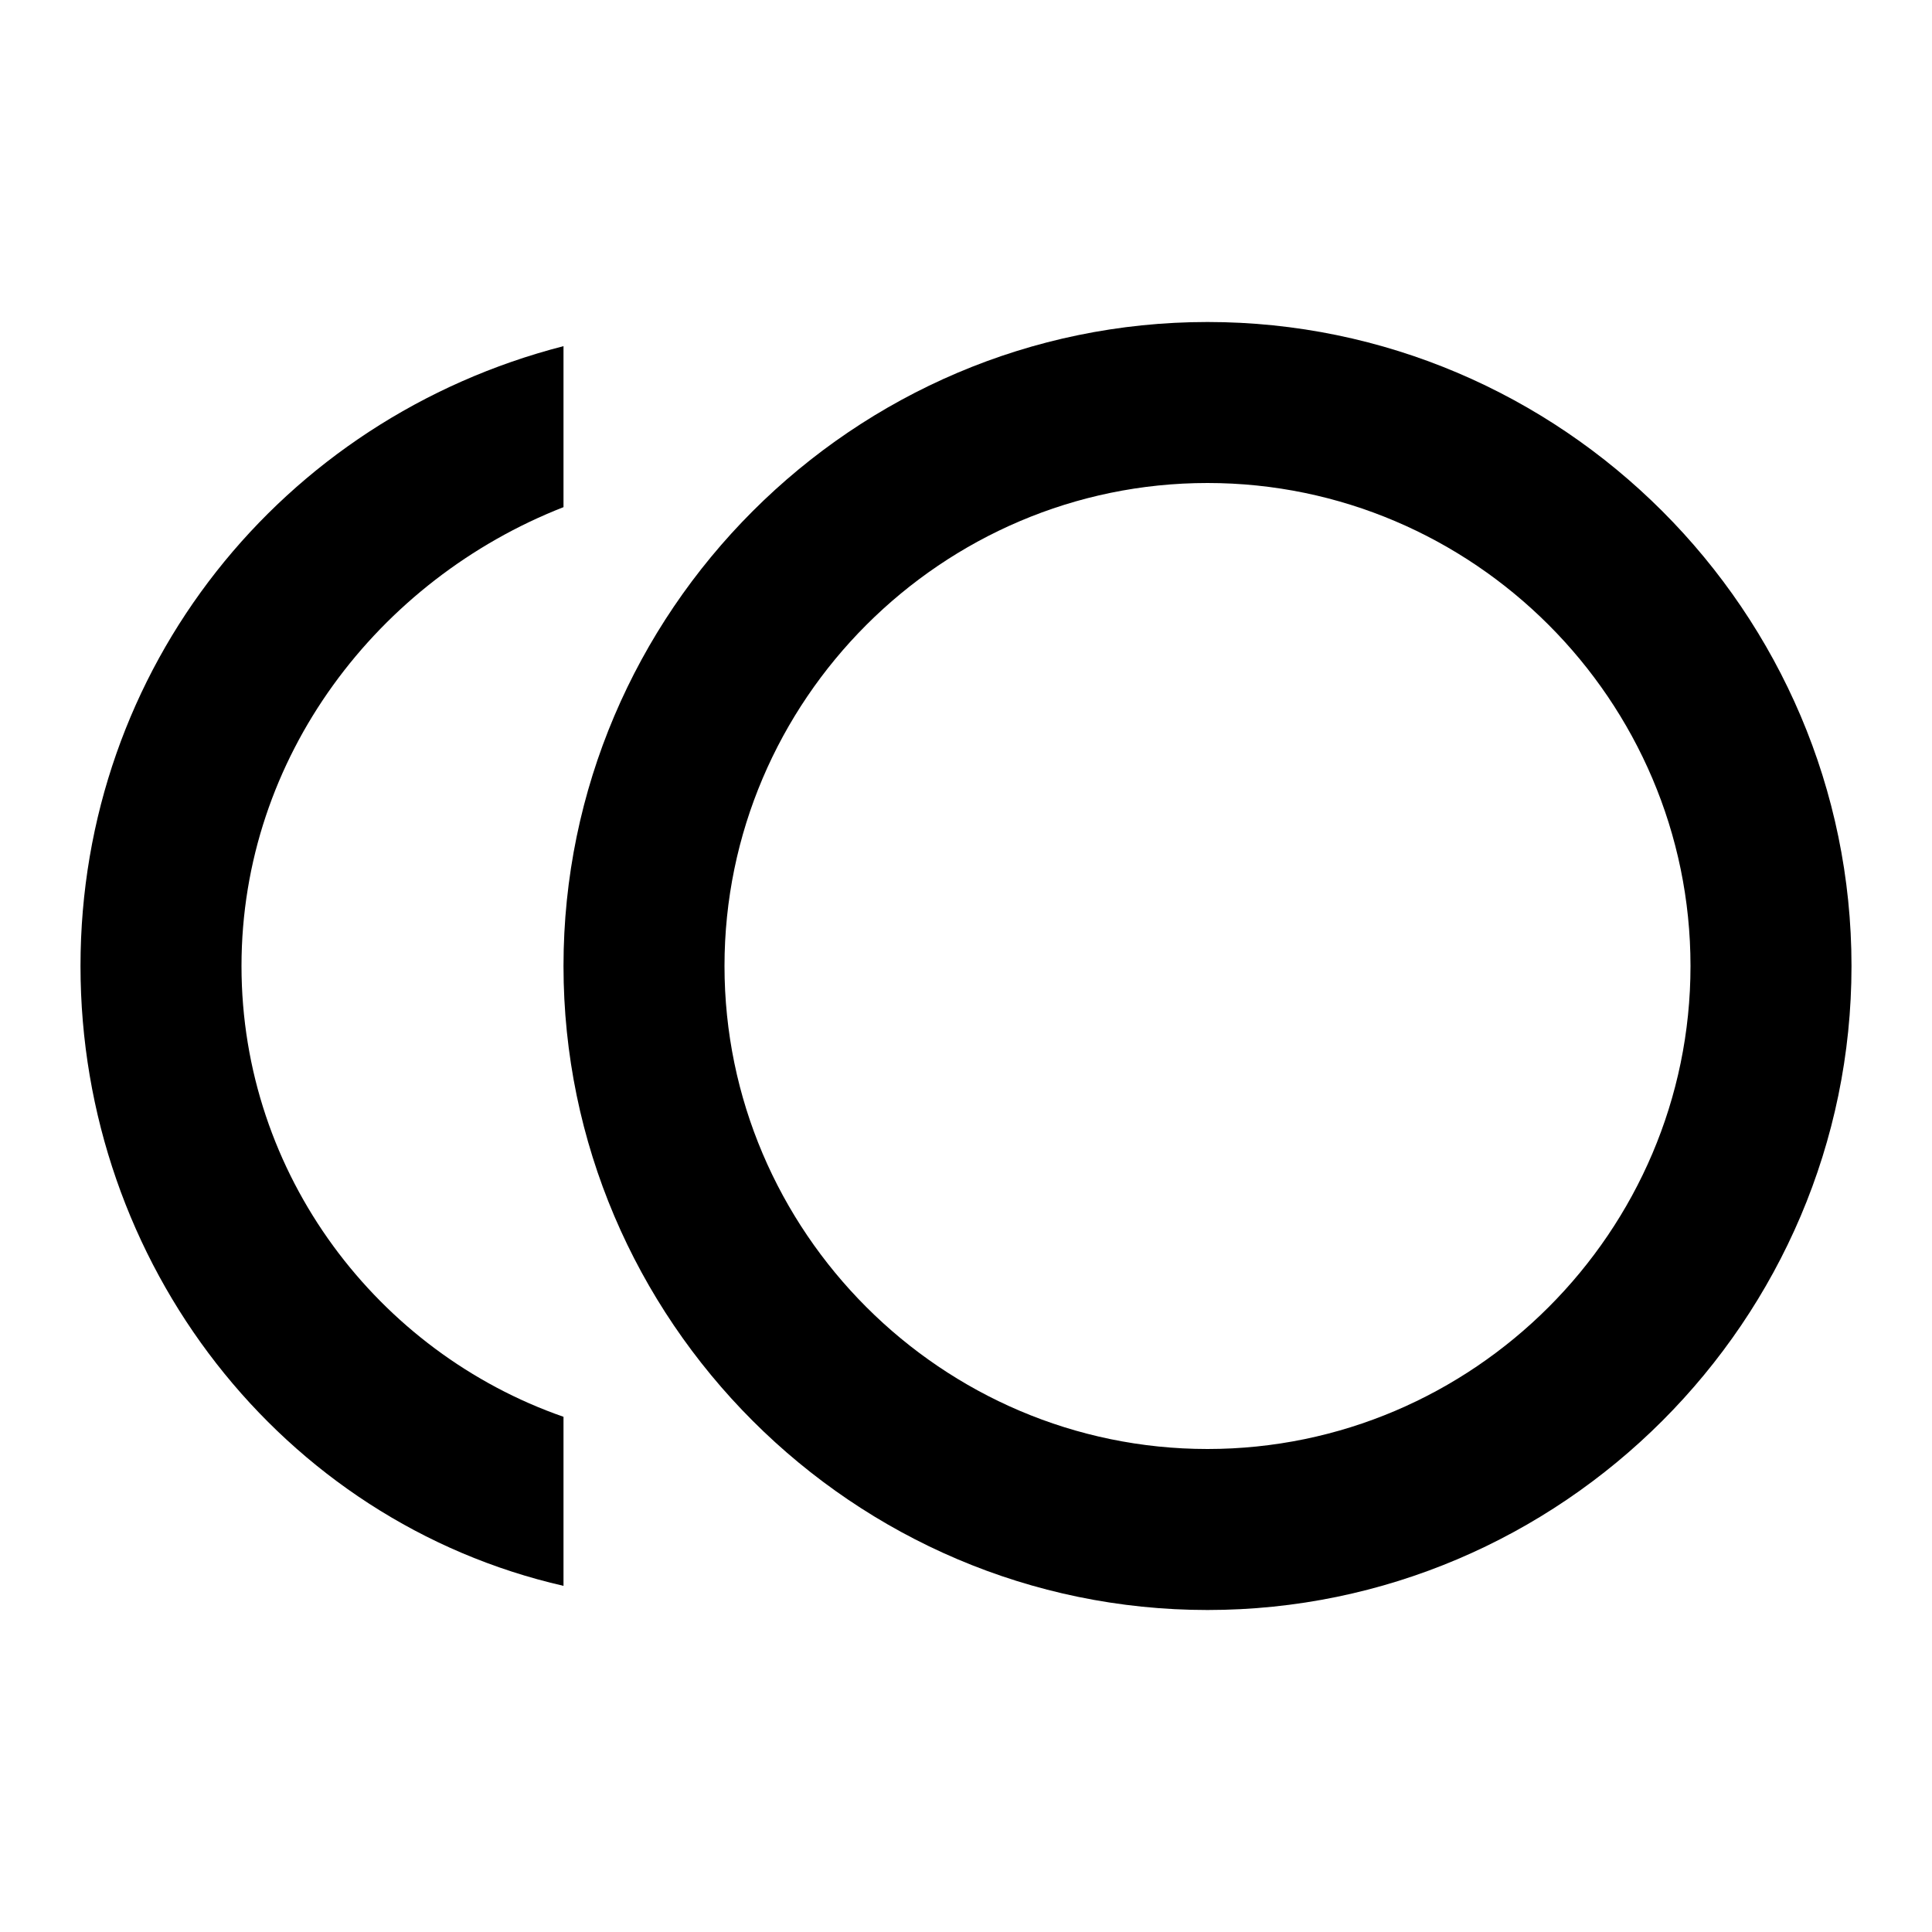 <?xml version="1.0" encoding="utf-8"?>
<!-- Generator: Adobe Illustrator 26.0.3, SVG Export Plug-In . SVG Version: 6.00 Build 0)  -->
<svg version="1.1" id="레이어_1" xmlns="http://www.w3.org/2000/svg" xmlns:xlink="http://www.w3.org/1999/xlink" x="0px"
	 y="0px" viewBox="0 0 24 24" style="enable-background:new 0 0 24 24;" xml:space="preserve">
<style type="text/css">
	.st0{fill:none;}
</style>
<path class="st0" d="M0,0h24v24H0V0z"/>
<path d="M15,4c-4.4,0-8,3.6-8,8s3.6,8,8,8s8-3.6,8-8S19.4,4,15,4z M15,18c-3.3,0-6-2.7-6-6s2.7-6,6-6s6,2.7,6,6S18.3,18,15,18z"/>
<path d="M3,12c0-2.6,1.7-4.8,4-5.7V4.3c-3.5,0.9-6,4-6,7.7s2.5,6.9,6,7.7v-2.1C4.7,16.8,3,14.6,3,12z"/>
</svg>
